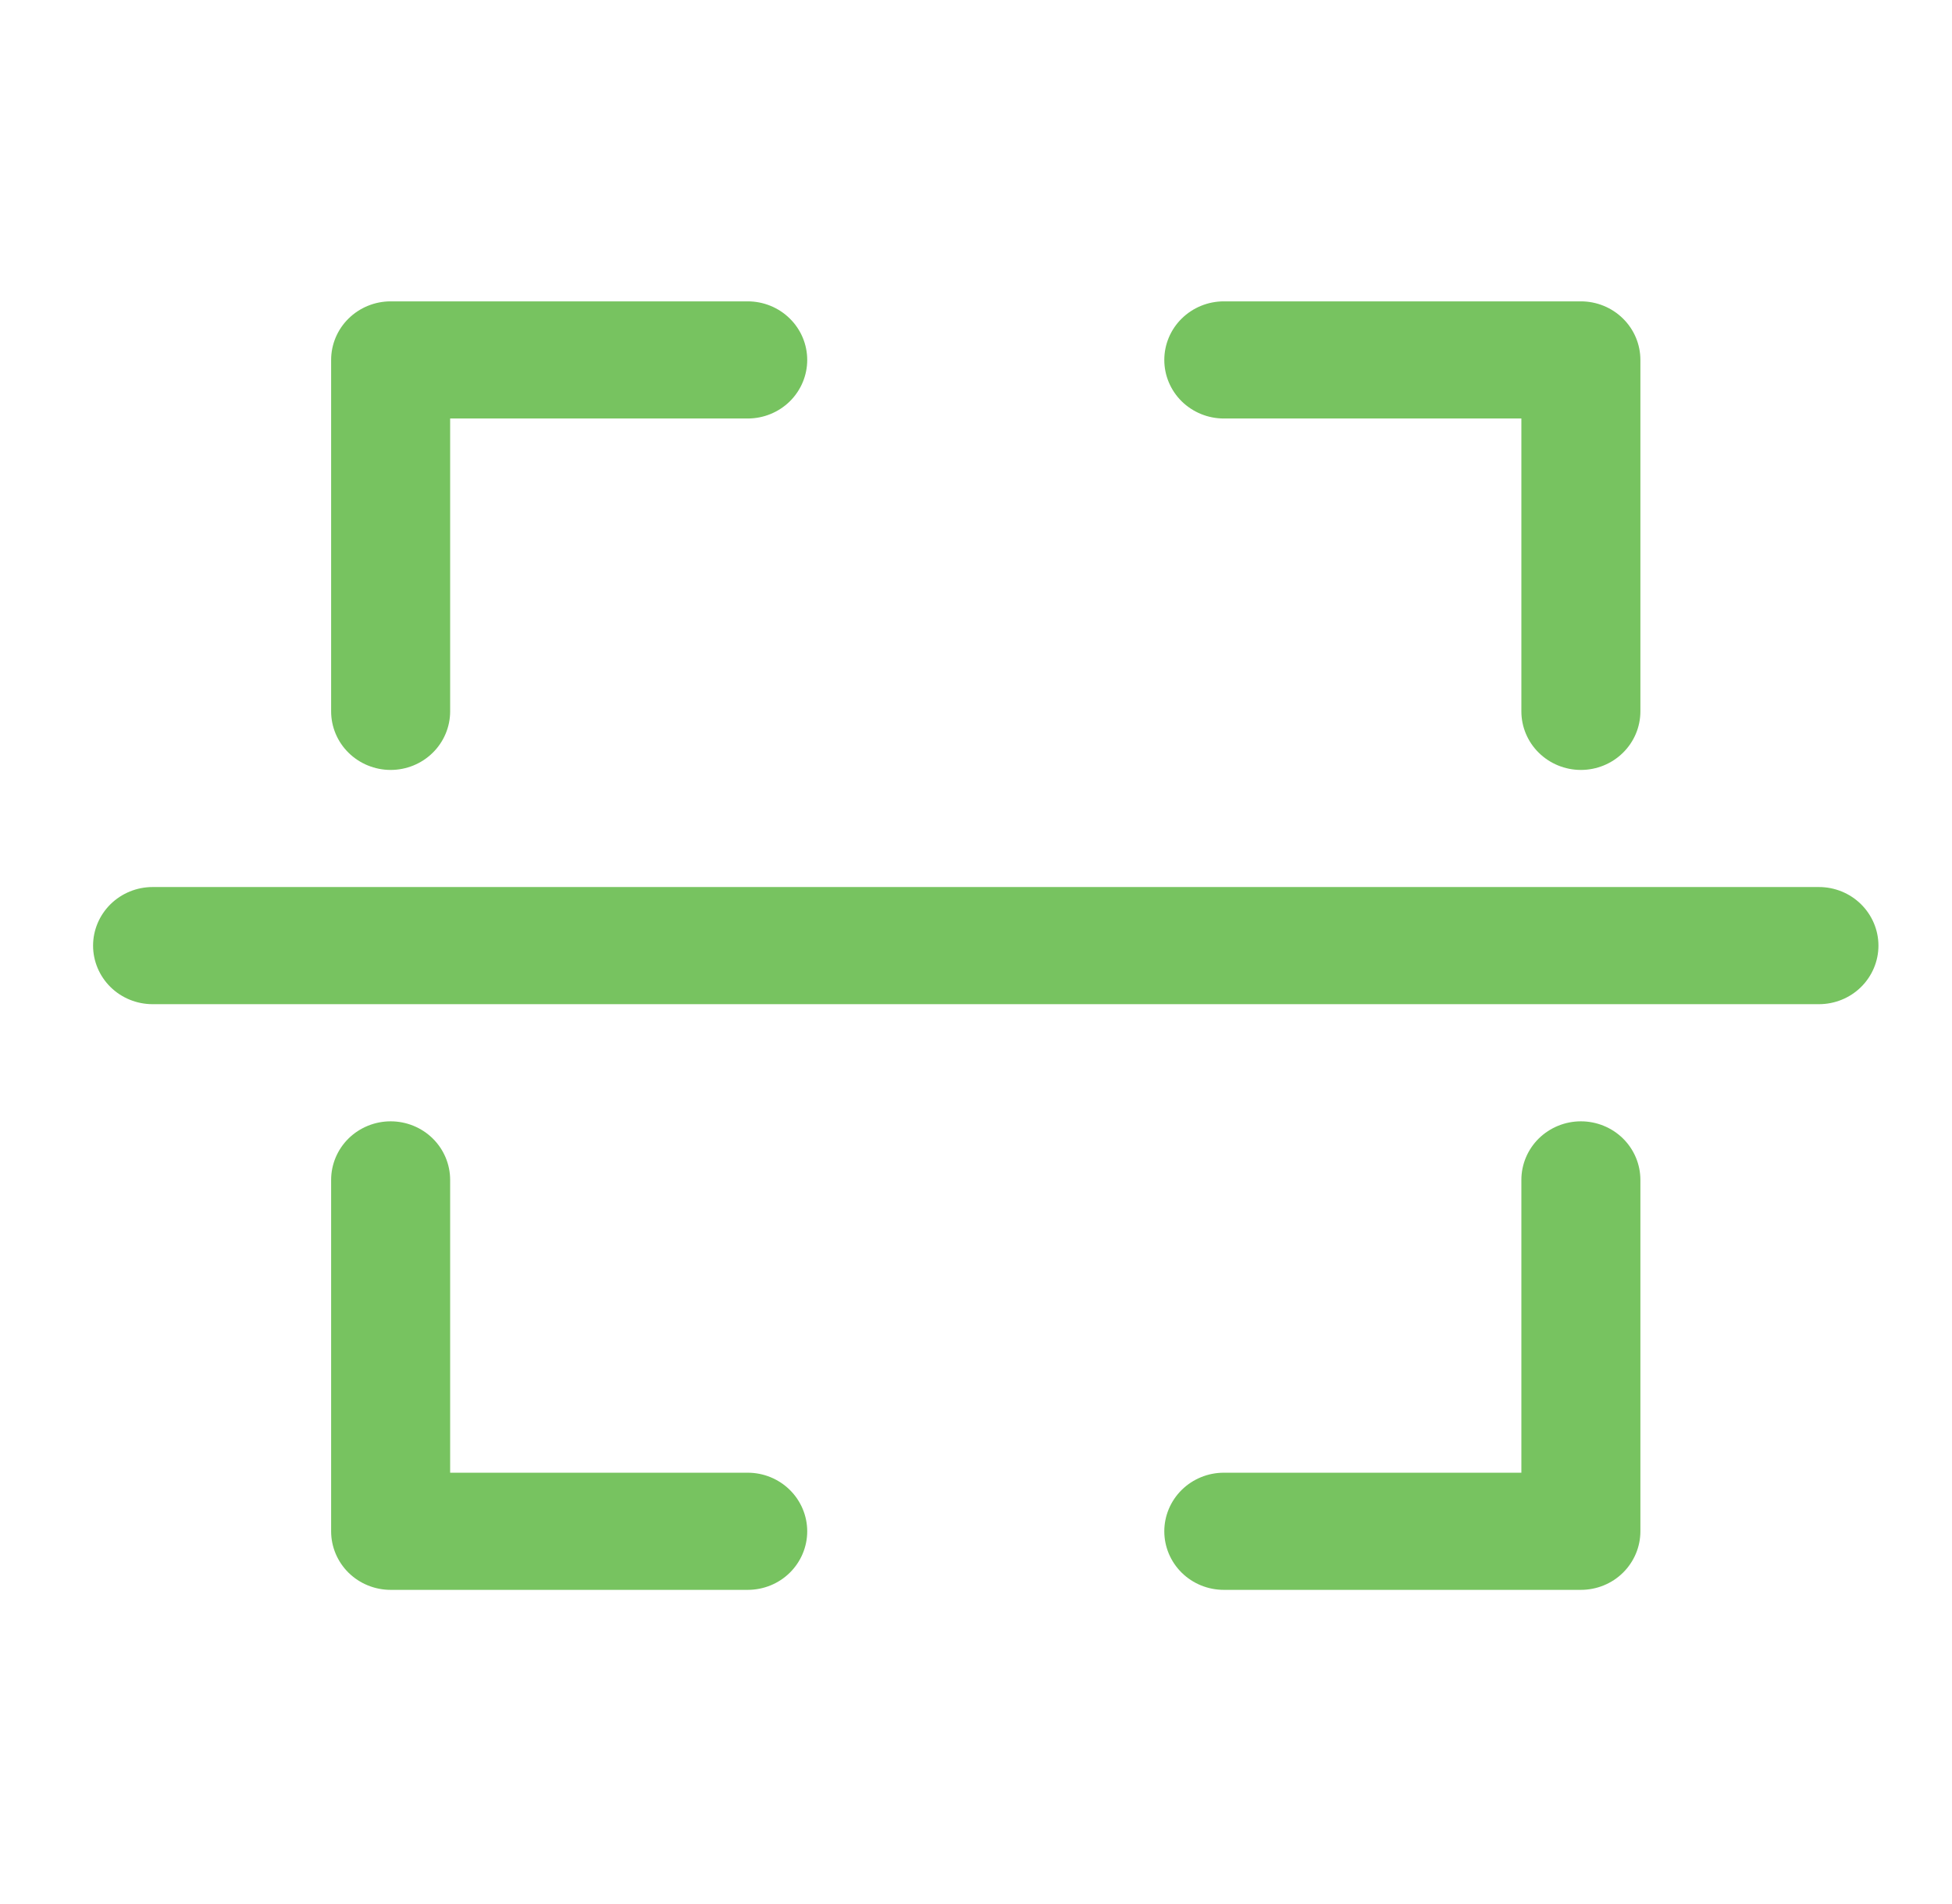 <svg width="41" height="40" viewBox="0 0 41 40" fill="none" xmlns="http://www.w3.org/2000/svg">
<path d="M8.205 16.175C8.537 16.175 8.855 16.045 9.089 15.814C9.323 15.584 9.455 15.271 9.455 14.944V8.792H15.705C16.037 8.792 16.355 8.662 16.589 8.432C16.823 8.201 16.955 7.888 16.955 7.562C16.955 7.235 16.823 6.922 16.589 6.692C16.355 6.461 16.037 6.331 15.705 6.331H8.205C7.874 6.331 7.556 6.461 7.321 6.692C7.087 6.922 6.955 7.235 6.955 7.562V14.944C6.955 15.271 7.087 15.584 7.321 15.814C7.556 16.045 7.874 16.175 8.205 16.175ZM25.705 8.792H31.955V14.944C31.955 15.271 32.087 15.584 32.321 15.814C32.556 16.045 32.874 16.175 33.205 16.175C33.537 16.175 33.855 16.045 34.089 15.814C34.323 15.584 34.455 15.271 34.455 14.944V7.562C34.455 7.235 34.323 6.922 34.089 6.692C33.855 6.461 33.537 6.331 33.205 6.331H25.705C25.374 6.331 25.056 6.461 24.821 6.692C24.587 6.922 24.455 7.235 24.455 7.562C24.455 7.888 24.587 8.201 24.821 8.432C25.056 8.662 25.374 8.792 25.705 8.792ZM15.705 30.939H9.455V24.788C9.455 24.461 9.323 24.148 9.089 23.917C8.855 23.687 8.537 23.557 8.205 23.557C7.874 23.557 7.556 23.687 7.321 23.917C7.087 24.148 6.955 24.461 6.955 24.788V32.17C6.955 32.496 7.087 32.809 7.321 33.04C7.556 33.271 7.874 33.4 8.205 33.4H15.705C16.037 33.4 16.355 33.271 16.589 33.04C16.823 32.809 16.955 32.496 16.955 32.17C16.955 31.844 16.823 31.531 16.589 31.3C16.355 31.069 16.037 30.939 15.705 30.939ZM33.205 23.557C32.874 23.557 32.556 23.687 32.321 23.917C32.087 24.148 31.955 24.461 31.955 24.788V30.939H25.705C25.374 30.939 25.056 31.069 24.821 31.3C24.587 31.531 24.455 31.844 24.455 32.17C24.455 32.496 24.587 32.809 24.821 33.04C25.056 33.271 25.374 33.4 25.705 33.4H33.205C33.537 33.4 33.855 33.271 34.089 33.04C34.323 32.809 34.455 32.496 34.455 32.17V24.788C34.455 24.461 34.323 24.148 34.089 23.917C33.855 23.687 33.537 23.557 33.205 23.557ZM38.205 18.635H3.205C2.874 18.635 2.556 18.765 2.321 18.996C2.087 19.227 1.955 19.54 1.955 19.866C1.955 20.192 2.087 20.505 2.321 20.736C2.556 20.967 2.874 21.096 3.205 21.096H38.205C38.537 21.096 38.855 20.967 39.089 20.736C39.323 20.505 39.455 20.192 39.455 19.866C39.455 19.54 39.323 19.227 39.089 18.996C38.855 18.765 38.537 18.635 38.205 18.635Z" fill="#77C360"/>
</svg>
